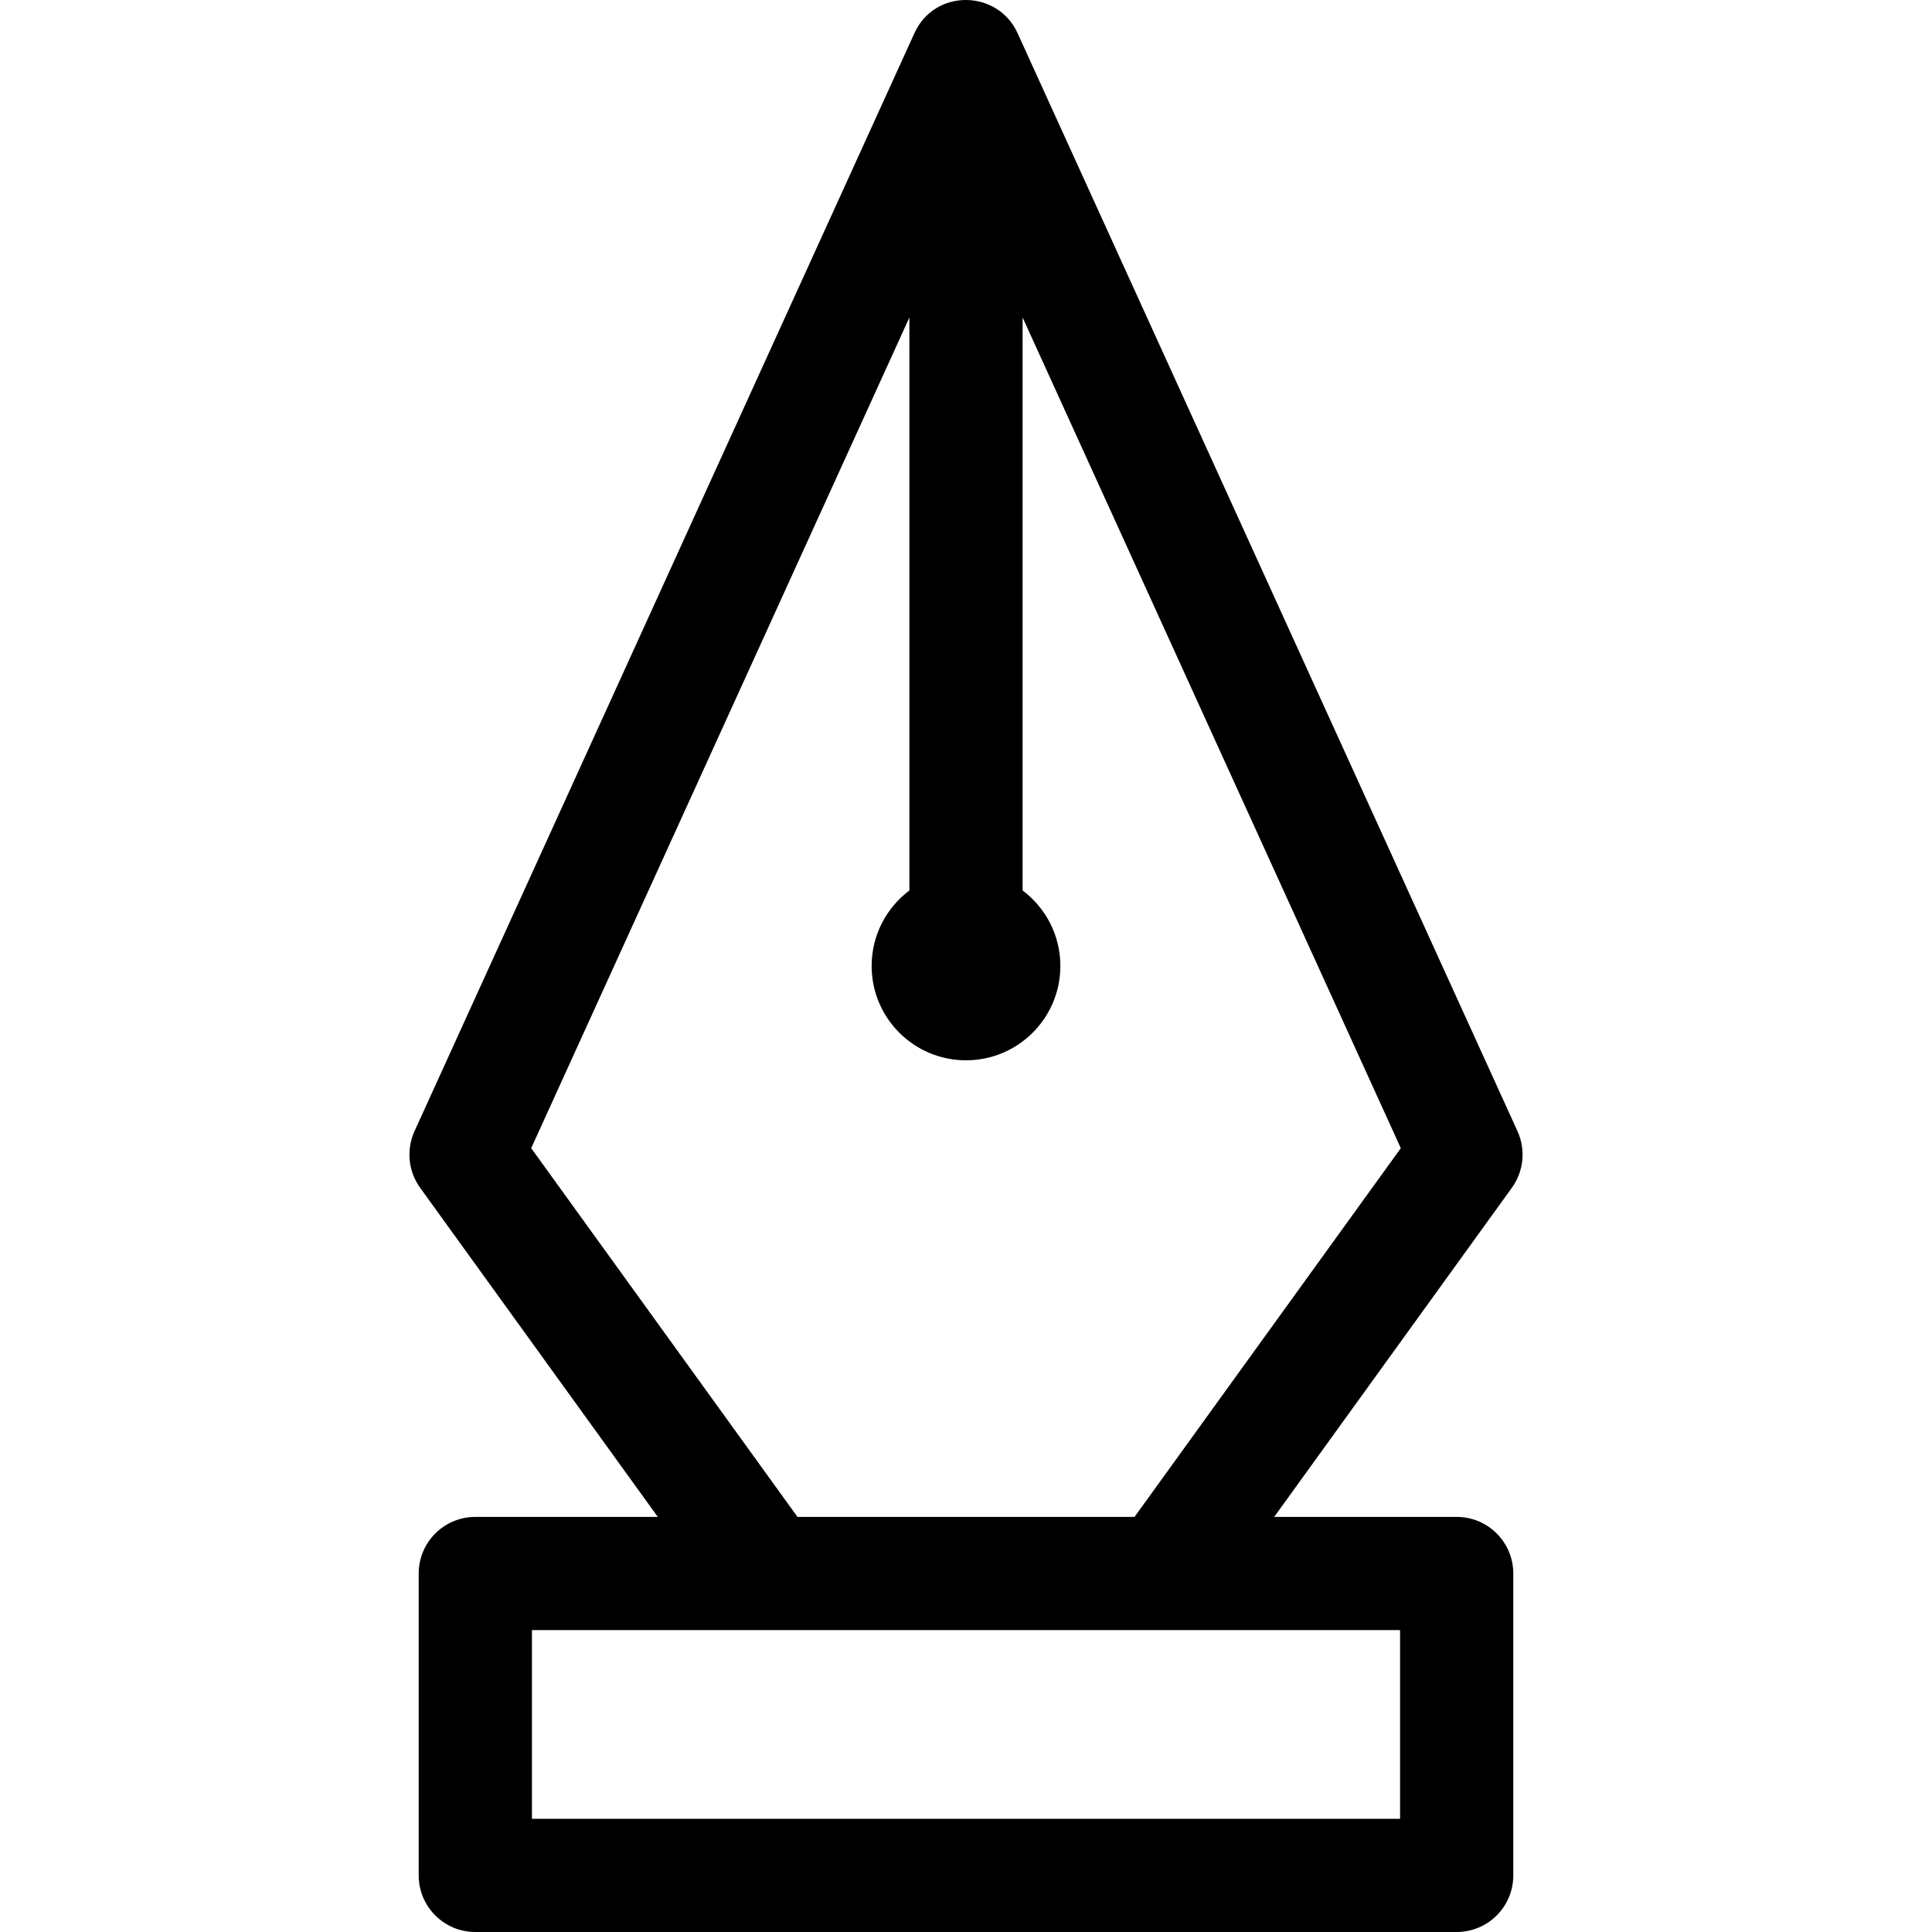 <?xml version="1.0" encoding="iso-8859-1"?>
<!-- Generator: Adobe Illustrator 19.0.0, SVG Export Plug-In . SVG Version: 6.00 Build 0)  -->
<svg version="1.1" id="Capa_1" xmlns="http://www.w3.org/2000/svg" xmlns:xlink="http://www.w3.org/1999/xlink" x="0px" y="0px"
	 viewBox="0 0 512.001 512.001" style="enable-background:new 0 0 512.001 512.001;" xml:space="preserve">
<g>
	<g>
		<path d="M386.036,401.996h-48.363l62.988-87.223c3.154-4.368,3.724-10.092,1.491-14.996L269.657,8.766
			c-5.246-11.516-21.91-11.859-27.312,0L109.849,299.777c-2.233,4.904-1.663,10.627,1.491,14.996l62.988,87.223h-48.363
			c-8.286,0-15.004,6.716-15.004,15.001V497c0,8.285,6.718,15.001,15.004,15.001h260.07c8.286,0,15.004-6.716,15.004-15.001v-80.003
			C401.04,408.712,394.323,401.996,386.036,401.996z M140.772,304.276L240.997,84.144v151.845
			c-6.073,4.561-10.003,11.822-10.003,20.001c0,13.808,11.196,25.001,25.007,25.001c13.811,0,25.007-11.193,25.007-25.001
			c0-8.179-3.929-15.44-10.003-20.001V84.144L371.23,304.276l-70.568,97.72h-89.321L140.772,304.276z M371.032,481.999H140.97
			v-50.002c15.178,0,222.563,0,230.062,0V481.999z"/>
	</g>
</g>
<g>
</g>
<g>
</g>
<g>
</g>
<g>
</g>
<g>
</g>
<g>
</g>
<g>
</g>
<g>
</g>
<g>
</g>
<g>
</g>
<g>
</g>
<g>
</g>
<g>
</g>
<g>
</g>
<g>
</g>
</svg>
